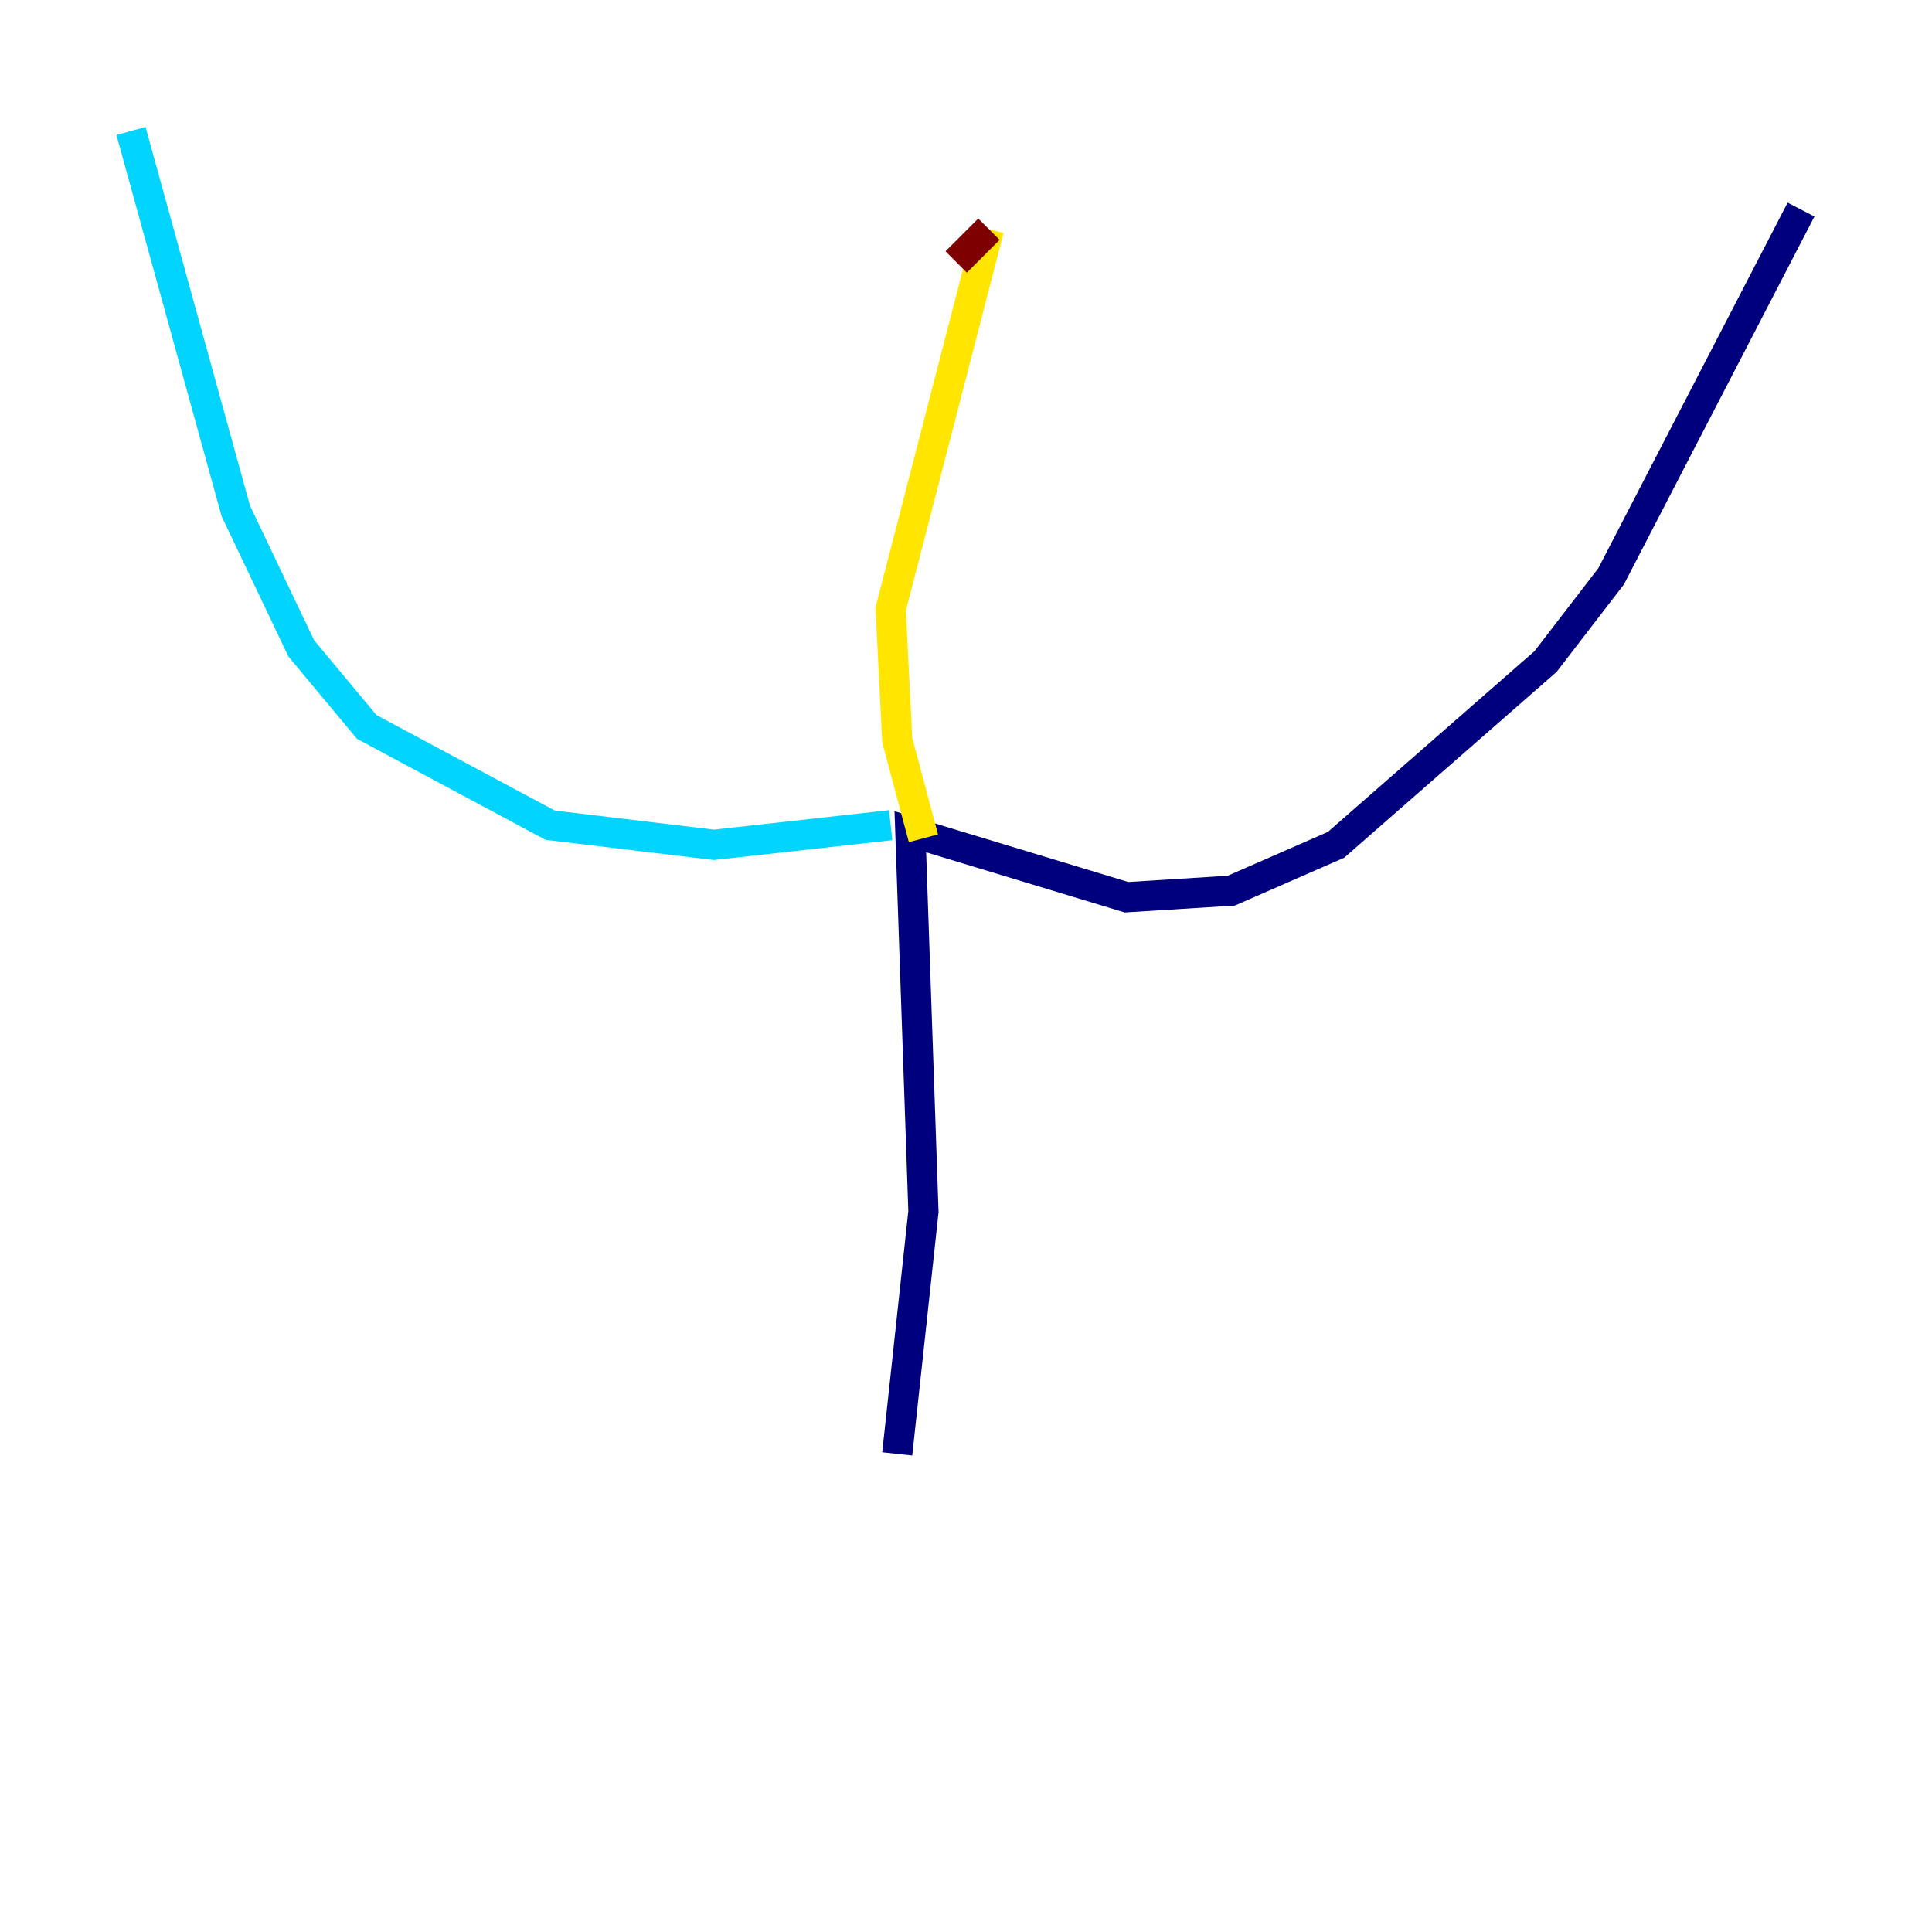 <?xml version="1.0" encoding="utf-8" ?>
<svg baseProfile="tiny" height="128" version="1.2" viewBox="0,0,128,128" width="128" xmlns="http://www.w3.org/2000/svg" xmlns:ev="http://www.w3.org/2001/xml-events" xmlns:xlink="http://www.w3.org/1999/xlink"><defs /><polyline fill="none" points="59.444,96.325 61.18,80.271 60.312,55.105 74.63,59.444 81.573,59.01 88.515,55.973 102.4,43.824 106.739,38.183 119.322,13.885" stroke="#00007f" stroke-width="2" /><polyline fill="none" points="59.01,54.671 47.295,55.973 36.447,54.671 24.298,48.163 19.959,42.956 15.62,33.844 8.678,8.678" stroke="#00d4ff" stroke-width="2" /><polyline fill="none" points="61.18,55.539 59.444,49.031 59.01,40.352 65.519,15.186" stroke="#ffe500" stroke-width="2" /><polyline fill="none" points="65.519,15.186 63.349,17.356" stroke="#7f0000" stroke-width="2" /></svg>